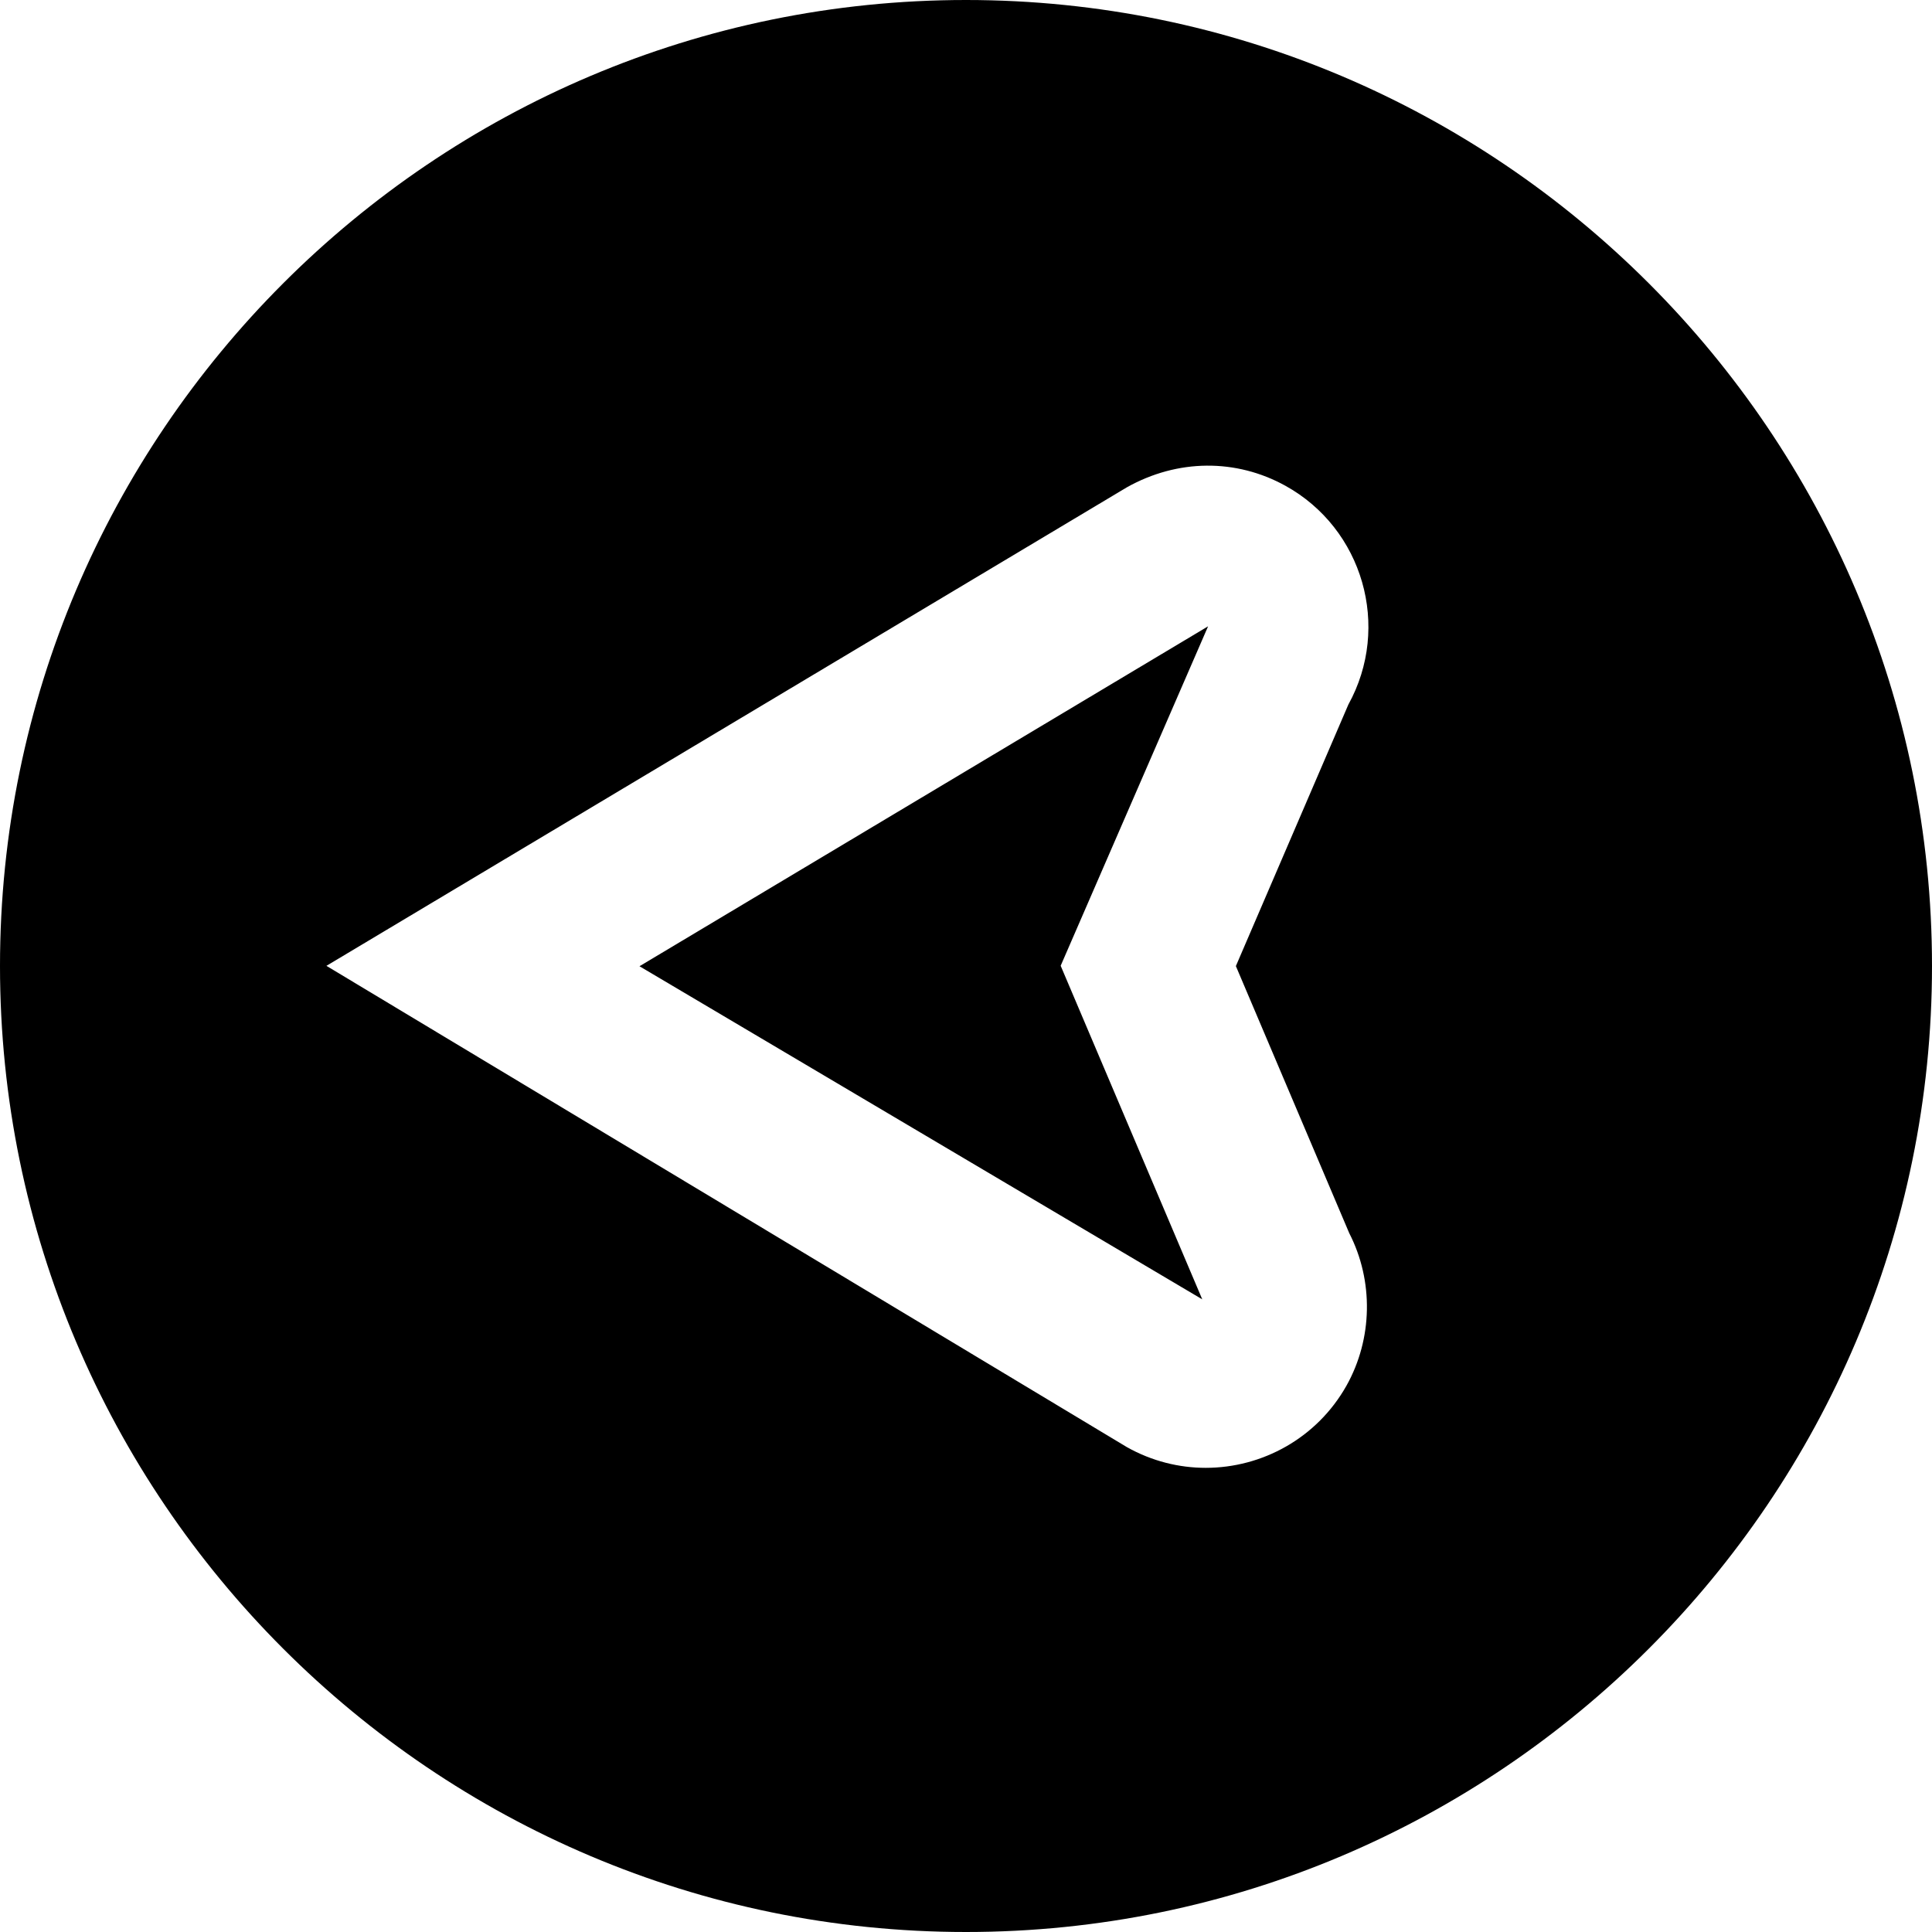 <?xml version="1.0" encoding="UTF-8"?>
<svg xmlns="http://www.w3.org/2000/svg" id="Layer_1" data-name="Layer 1" viewBox="0 0 24 24">
  <path d="M15.007,7.781l-1.831,4.216,1.759,4.144-6.991-4.138,7.062-4.222Zm8.993,4.219c0,6.617-5.383,12-12,12S0,18.617,0,12,5.383,0,12,0s12,5.383,12,12Zm-8.648,.002l1.398-3.25c.533-.965,.182-2.185-.783-2.718-.61-.337-1.338-.335-1.971,.021L4.055,11.998l9.946,5.98c.309,.173,.645,.256,.977,.256,.699,0,1.38-.367,1.748-1.02,.327-.583,.339-1.303,.035-1.895l-1.408-3.317Z"/>
</svg>
